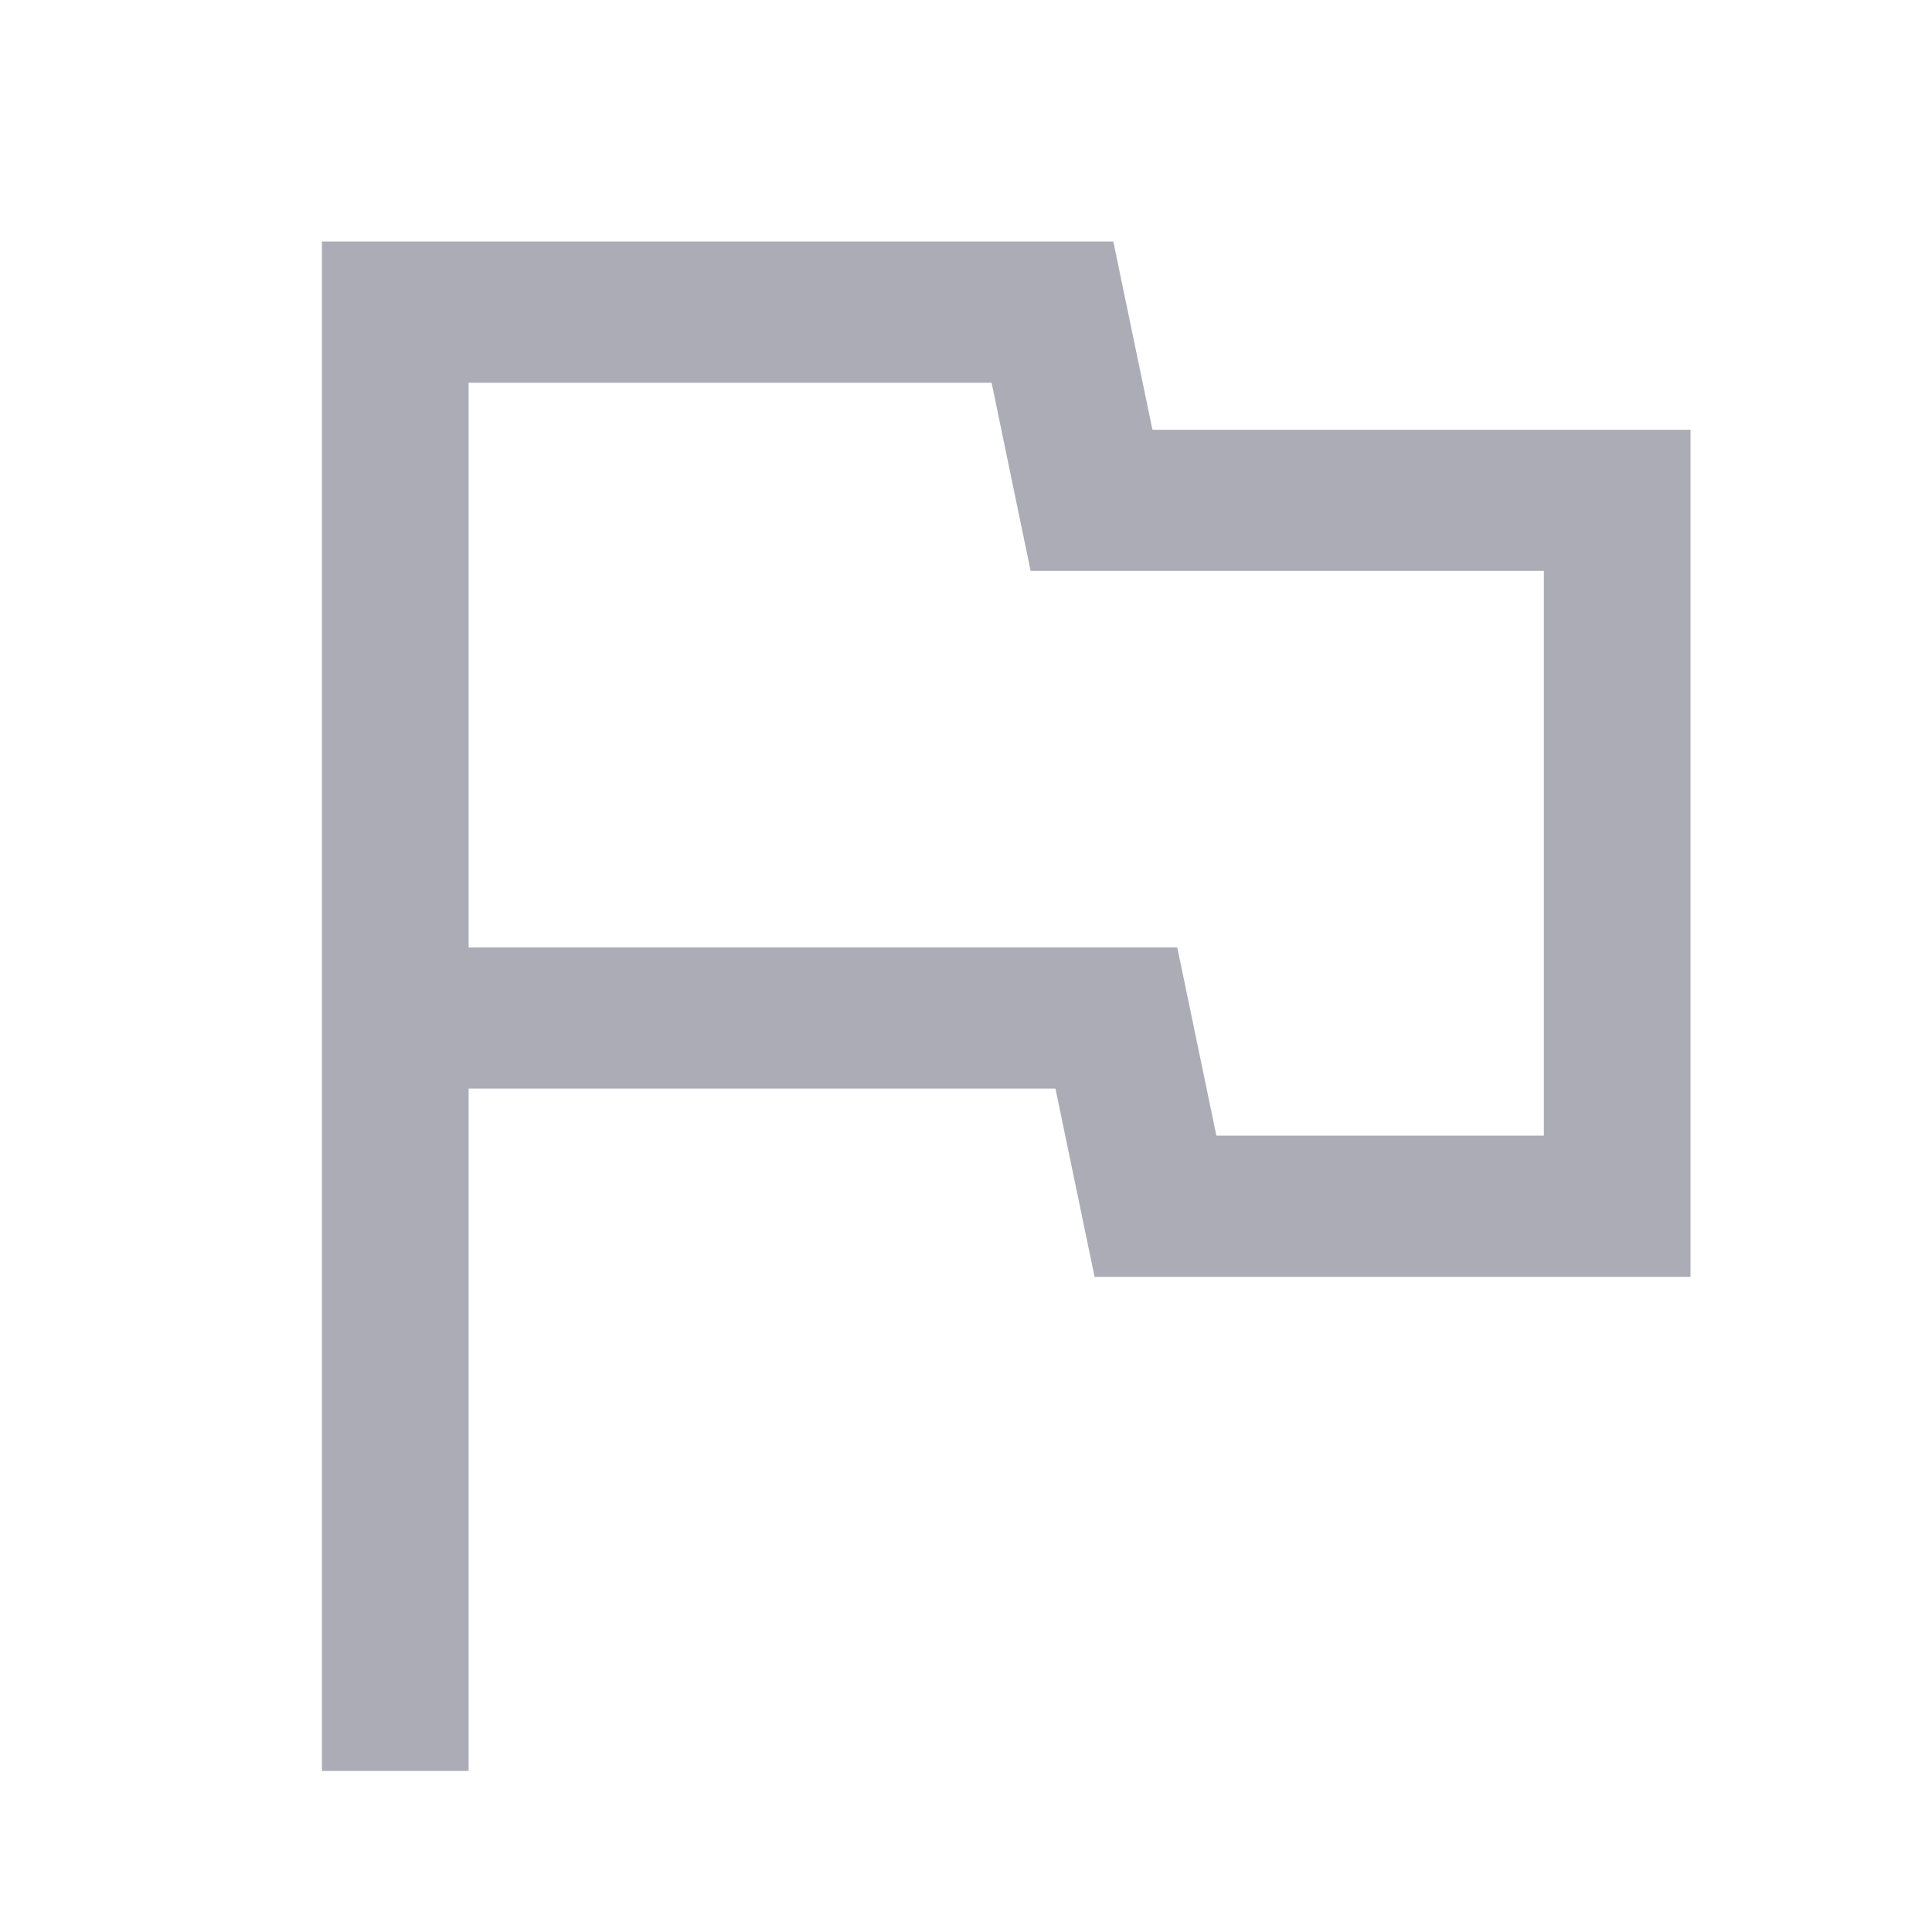 <svg width="20" height="20" viewBox="0 0 20 20" fill="none" xmlns="http://www.w3.org/2000/svg">
<mask id="mask0_27040_11472" style="mask-type:alpha" maskUnits="userSpaceOnUse" x="0" y="0" width="20" height="20">
<rect width="20" height="20" fill="#D9D9D9"/>
</mask>
<g mask="url(#mask0_27040_11472)">
<path d="M3.333 18.333V2.5H11.525L11.93 4.449H17.5V13.218H11.331L10.926 11.269H4.851V18.333H3.333ZM12.592 11.756H15.982V5.91H10.669L10.265 3.962H4.851V9.808H12.187L12.592 11.756Z" fill="#ABACB6"/>
</g>
</svg>
